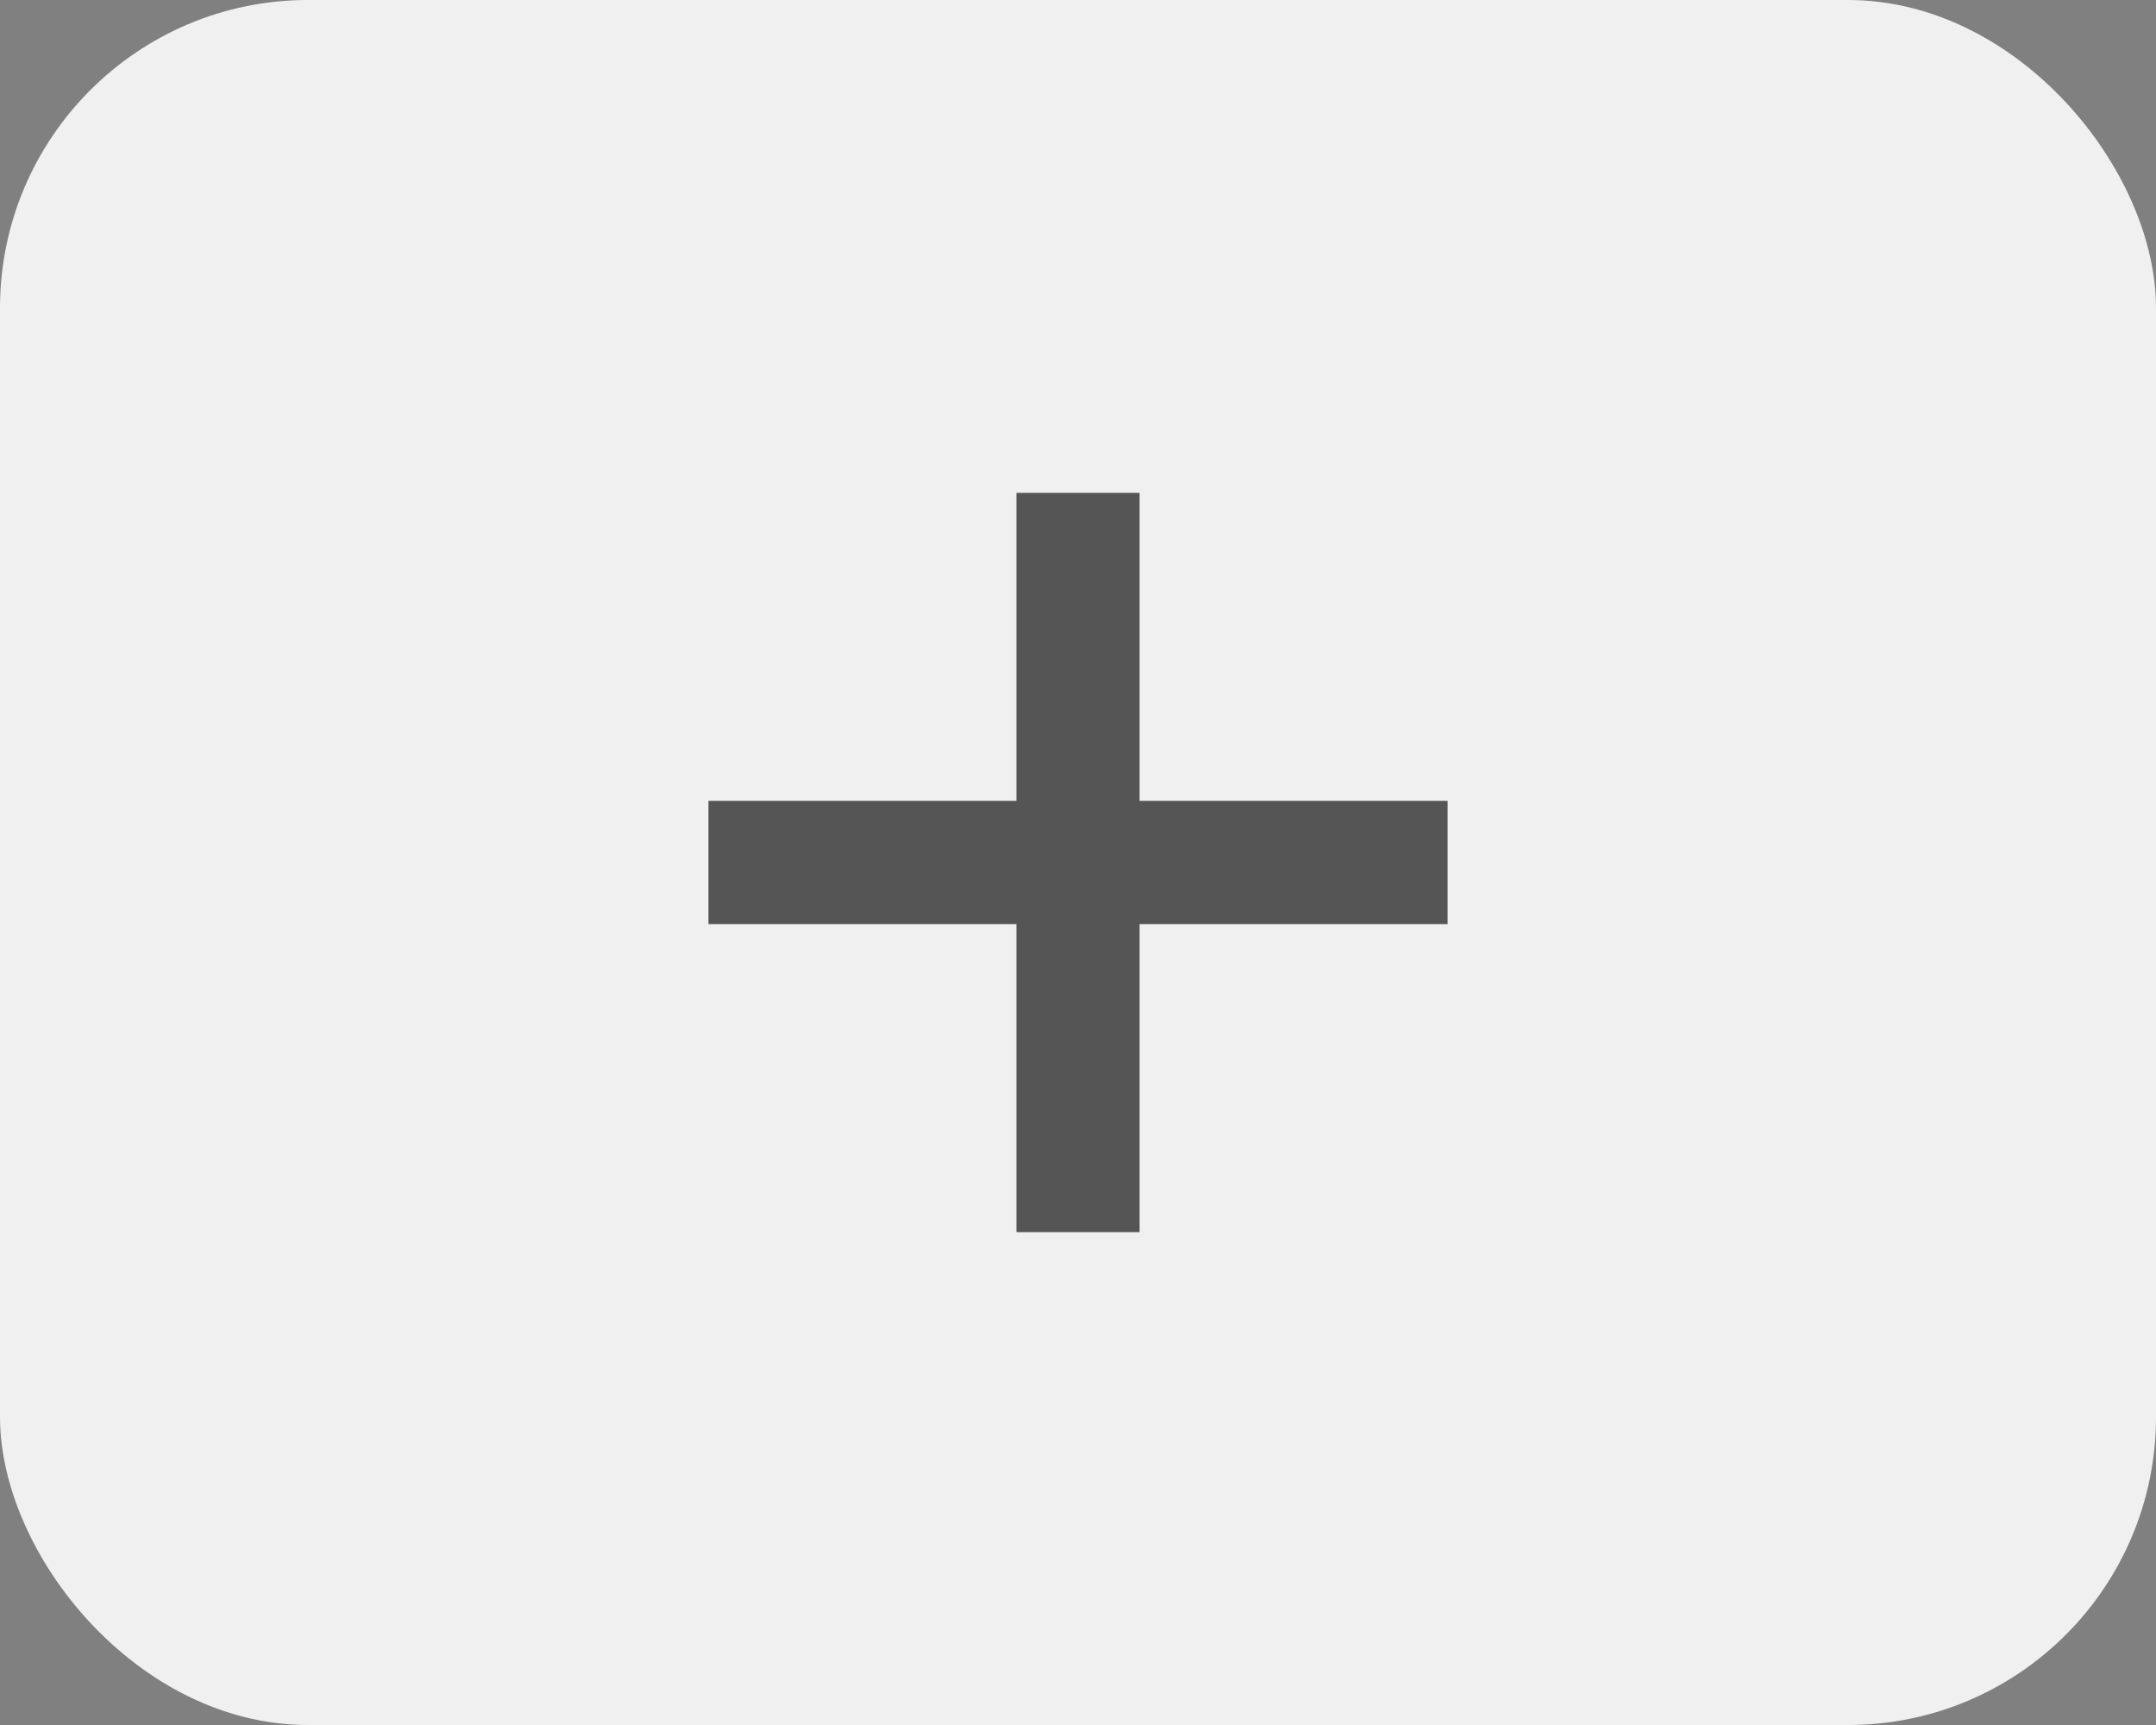 <svg width="70" height="56" viewBox="0 0 70 56" fill="none" xmlns="http://www.w3.org/2000/svg">
<rect x="0" y="0" width="70" height="56" fill="#808080" stroke="none"/>
<rect width="70" height="56" rx="10" fill="#F0F0F0"/>
<path fill-rule="evenodd" clip-rule="evenodd" d="M37 16H33V26H23V30H33V40H37V30H47V26H37V16Z" fill="#555555"/>
</svg>
